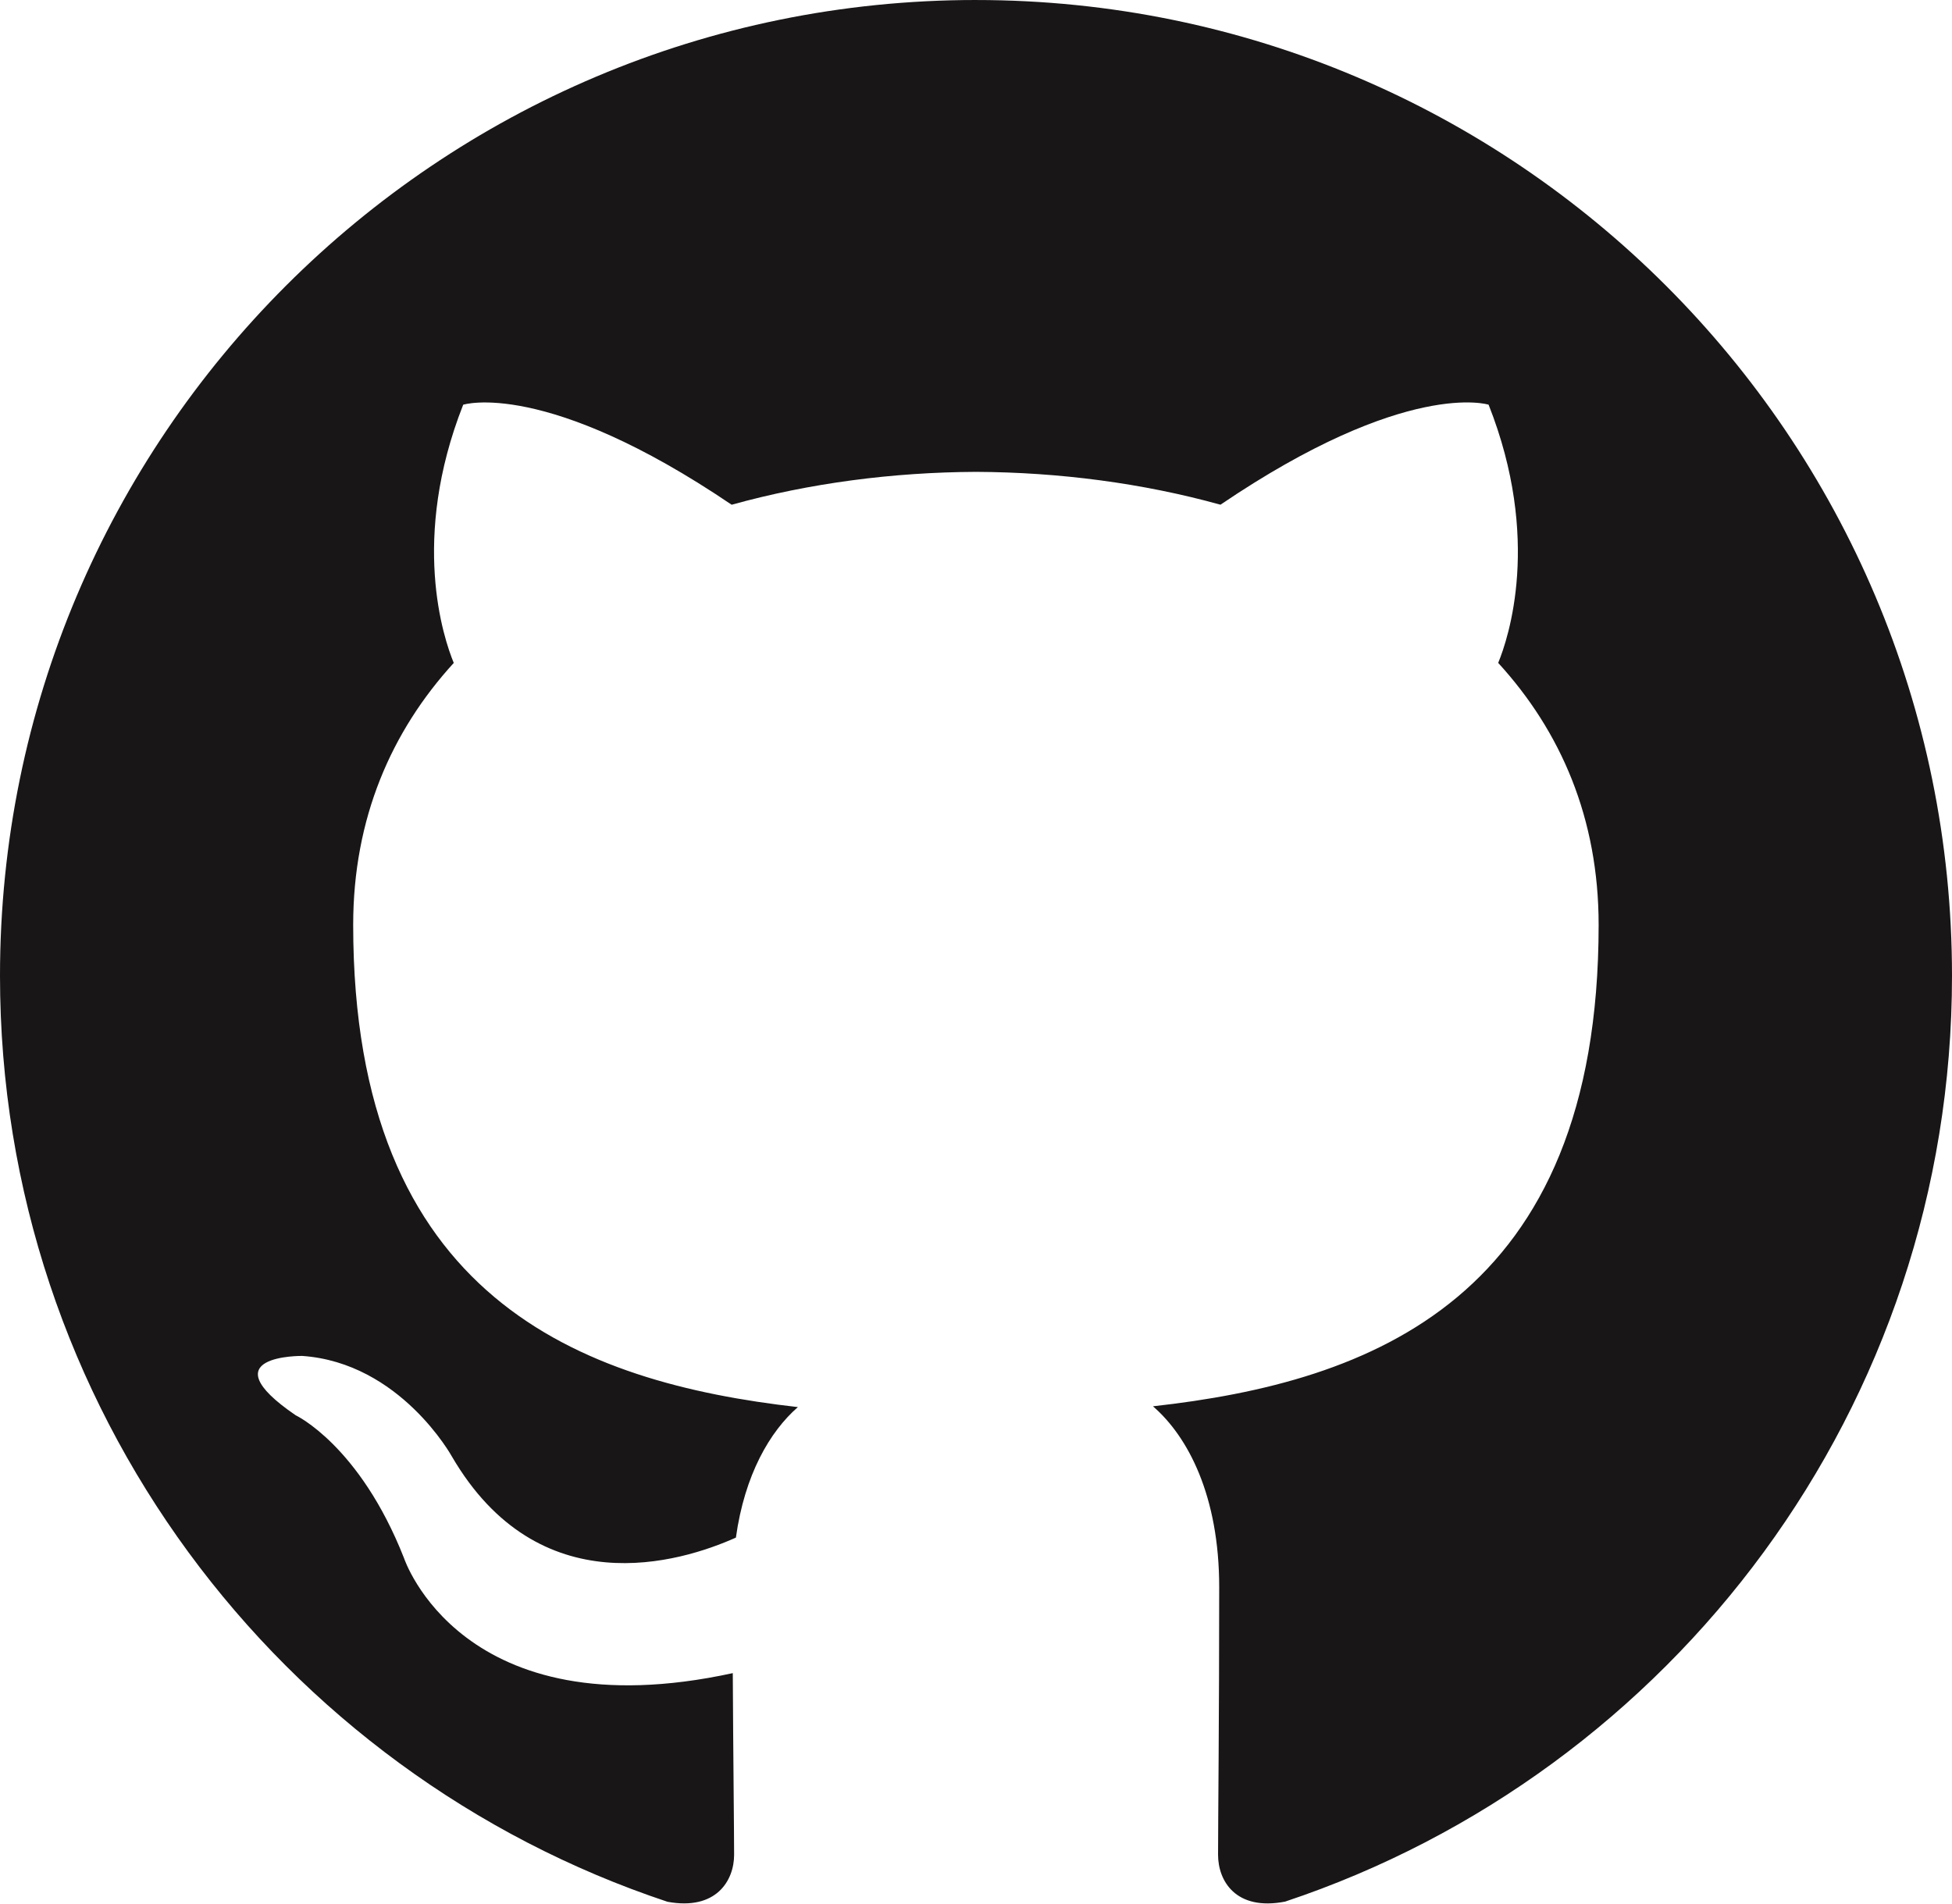 <svg width="122" height="119" viewBox="0 0 122 119" fill="none" xmlns="http://www.w3.org/2000/svg">
<path fill-rule="evenodd" clip-rule="evenodd" d="M60.999 0C27.315 0 0 27.309 0 60.999C0 87.952 17.478 110.816 41.715 118.883C44.763 119.448 45.882 117.559 45.882 115.948C45.882 114.494 45.825 109.689 45.799 104.591C28.829 108.281 25.248 97.394 25.248 97.394C22.473 90.344 18.475 88.469 18.475 88.469C12.94 84.683 18.892 84.762 18.892 84.762C25.017 85.191 28.243 91.048 28.243 91.048C33.684 100.371 42.513 97.676 45.994 96.119C46.542 92.176 48.122 89.484 49.867 87.961C36.318 86.42 22.074 81.189 22.074 57.816C22.074 51.156 24.458 45.714 28.36 41.441C27.726 39.906 25.638 33.702 28.95 25.3C28.95 25.3 34.072 23.66 45.728 31.552C50.595 30.2 55.815 29.52 60.999 29.497C66.181 29.52 71.404 30.198 76.28 31.55C87.922 23.658 93.038 25.298 93.038 25.298C96.358 33.699 94.27 39.904 93.637 41.439C97.548 45.712 99.915 51.154 99.915 57.814C99.915 81.242 85.644 86.4 72.061 87.911C74.25 89.804 76.2 93.517 76.2 99.207C76.2 107.369 76.129 113.938 76.129 115.947C76.129 117.571 77.228 119.473 80.319 118.874C104.542 110.799 122 87.942 122 60.999C121.999 27.311 94.687 0.001 60.999 0.001V0Z" fill="#181616"/>
</svg>
